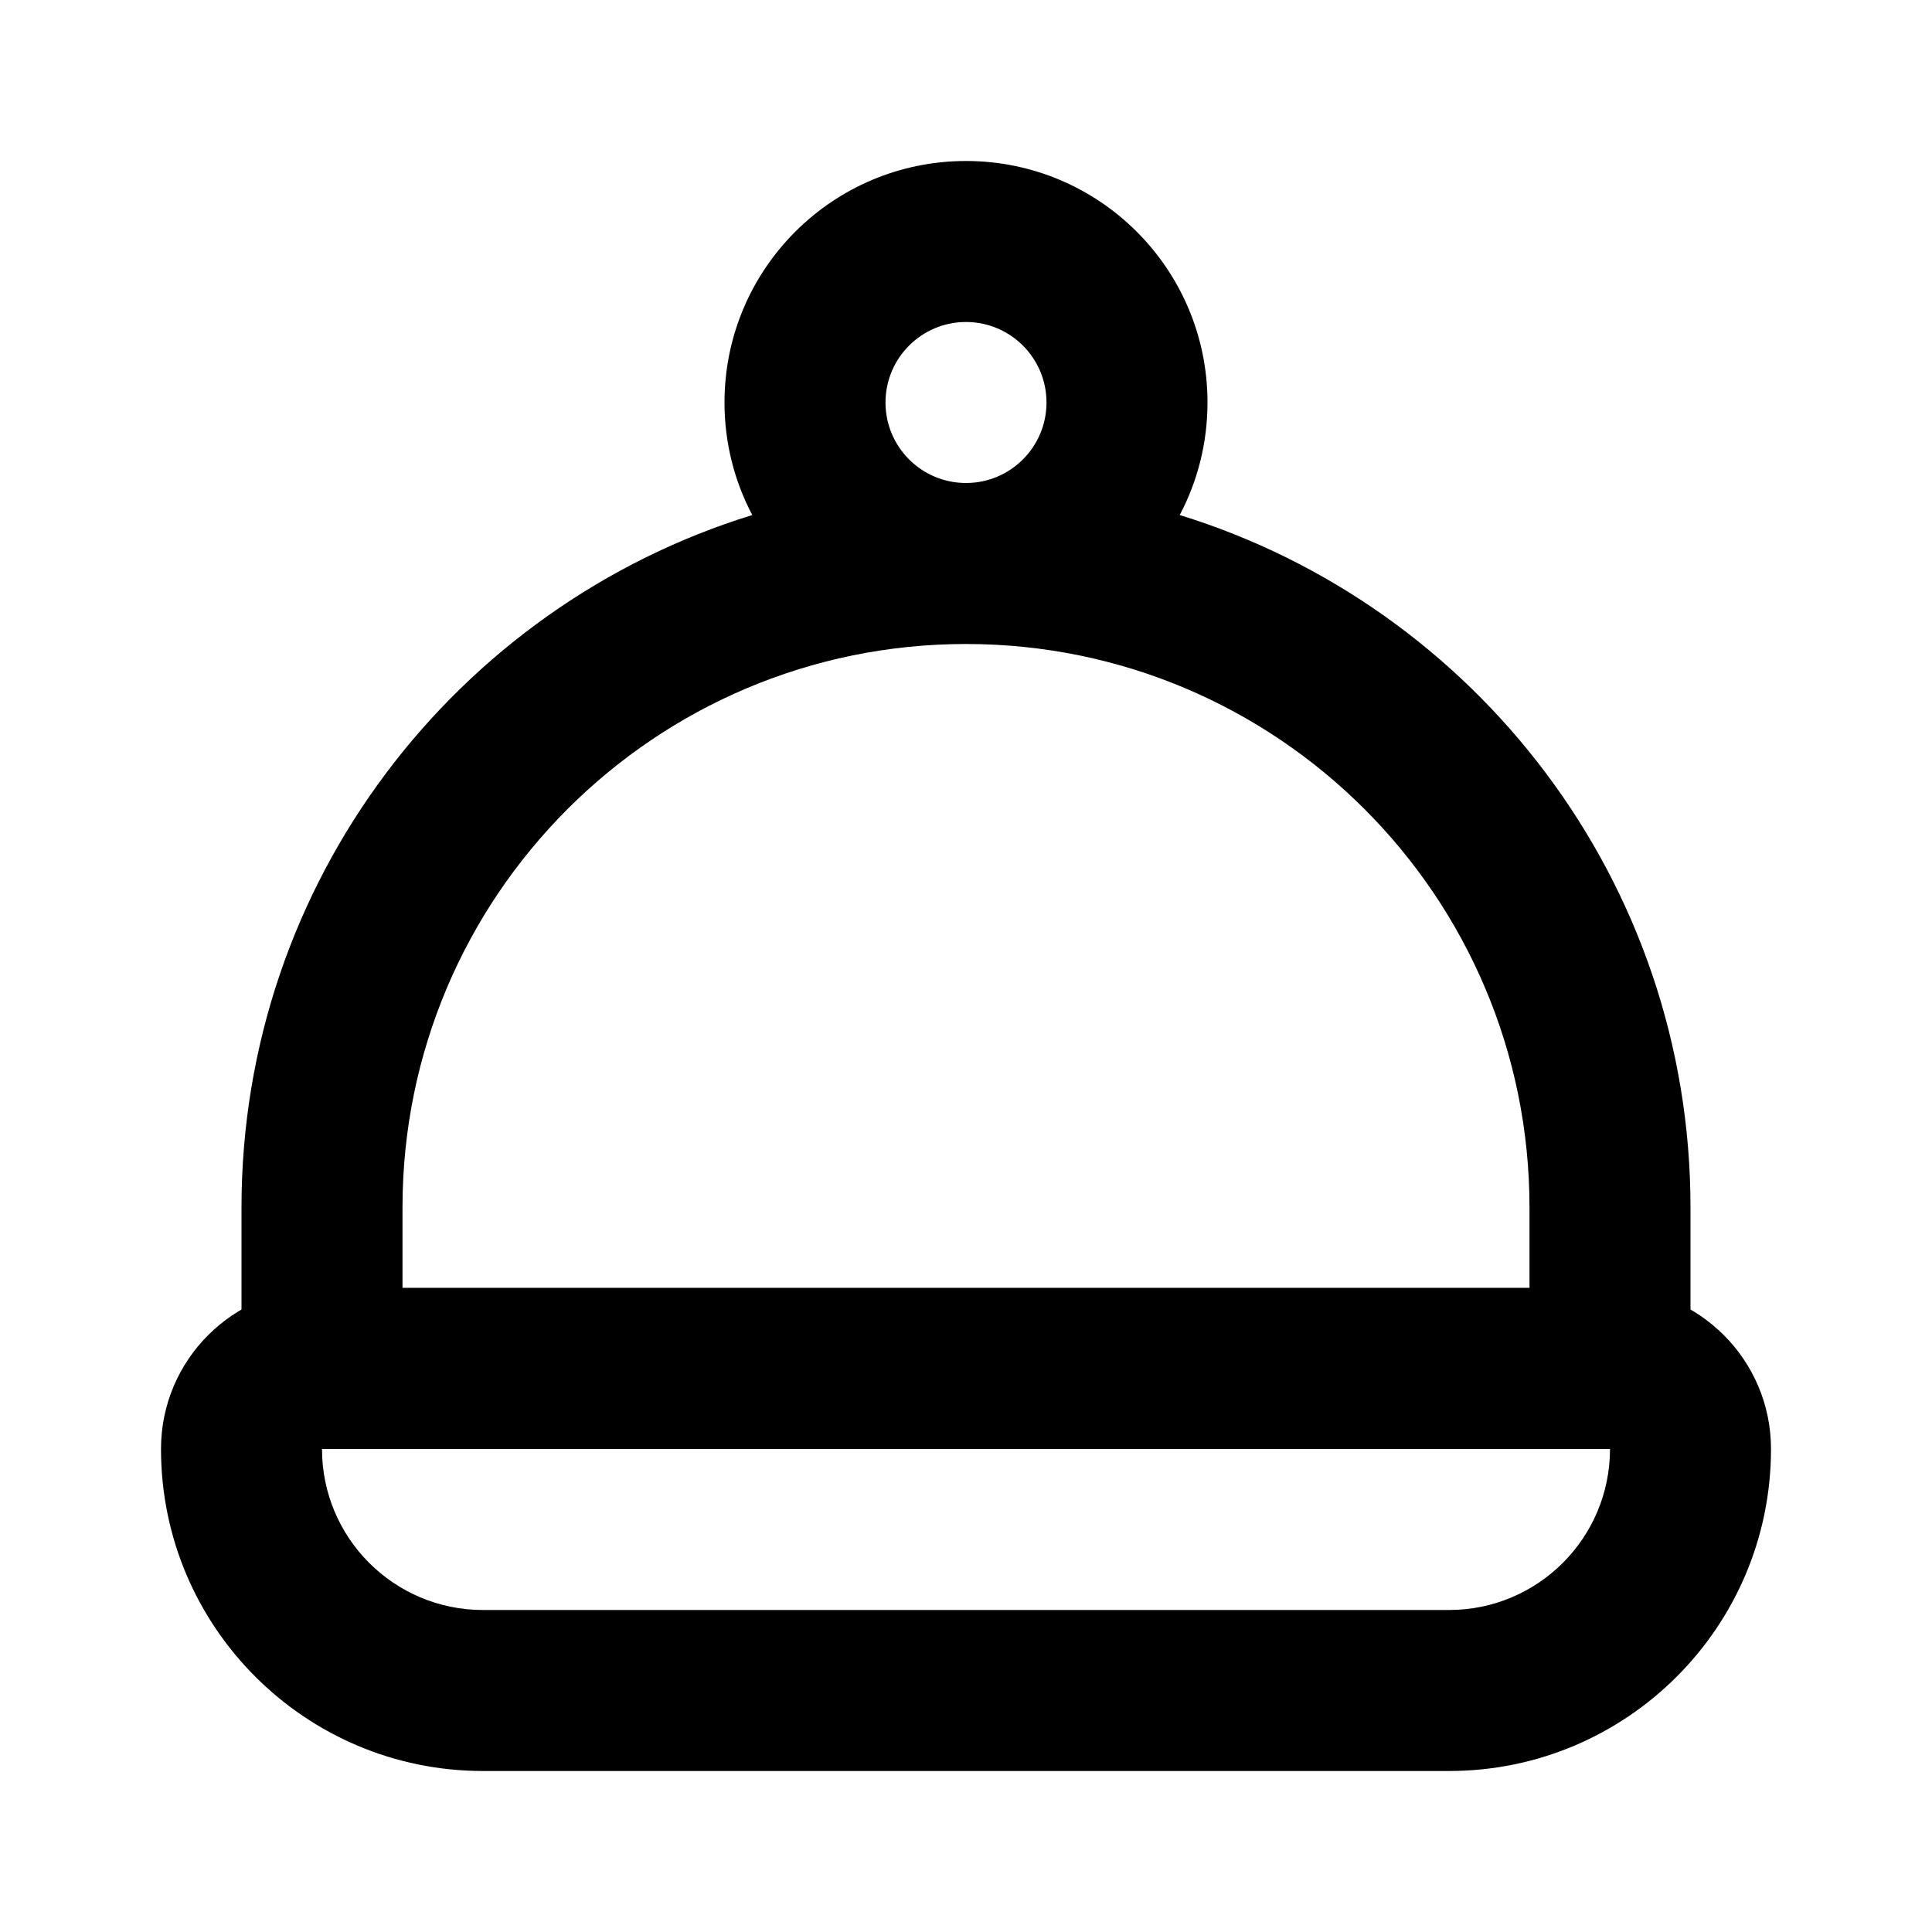 <svg width="24" height="24" viewBox="0 0 24 24"  xmlns="http://www.w3.org/2000/svg">
<path fill-rule="evenodd" clip-rule="evenodd" d="M20 18H4C4 19.105 4.895 20 6 20H18C19.105 20 20 19.105 20 18ZM4 16C2.895 16 2 16.895 2 18C2 20.209 3.791 22 6 22H18C20.209 22 22 20.209 22 18C22 16.895 21.105 16 20 16H4Z" />
<path fill-rule="evenodd" clip-rule="evenodd" d="M14.655 6.398C14.875 5.981 15 5.505 15 5C15 3.343 13.657 2 12 2C10.343 2 9 3.343 9 5C9 5.505 9.125 5.981 9.345 6.398C5.67 7.531 3 10.954 3 15V17C3 17.552 3.448 18 4 18H20C20.552 18 21 17.552 21 17V15C21 10.954 18.33 7.531 14.655 6.398ZM13 5C13 5.552 12.552 6 12 6C11.448 6 11 5.552 11 5C11 4.448 11.448 4 12 4C12.552 4 13 4.448 13 5ZM12 8C8.134 8 5 11.134 5 15V16H19V15C19 11.134 15.866 8 12 8Z" />
</svg>
